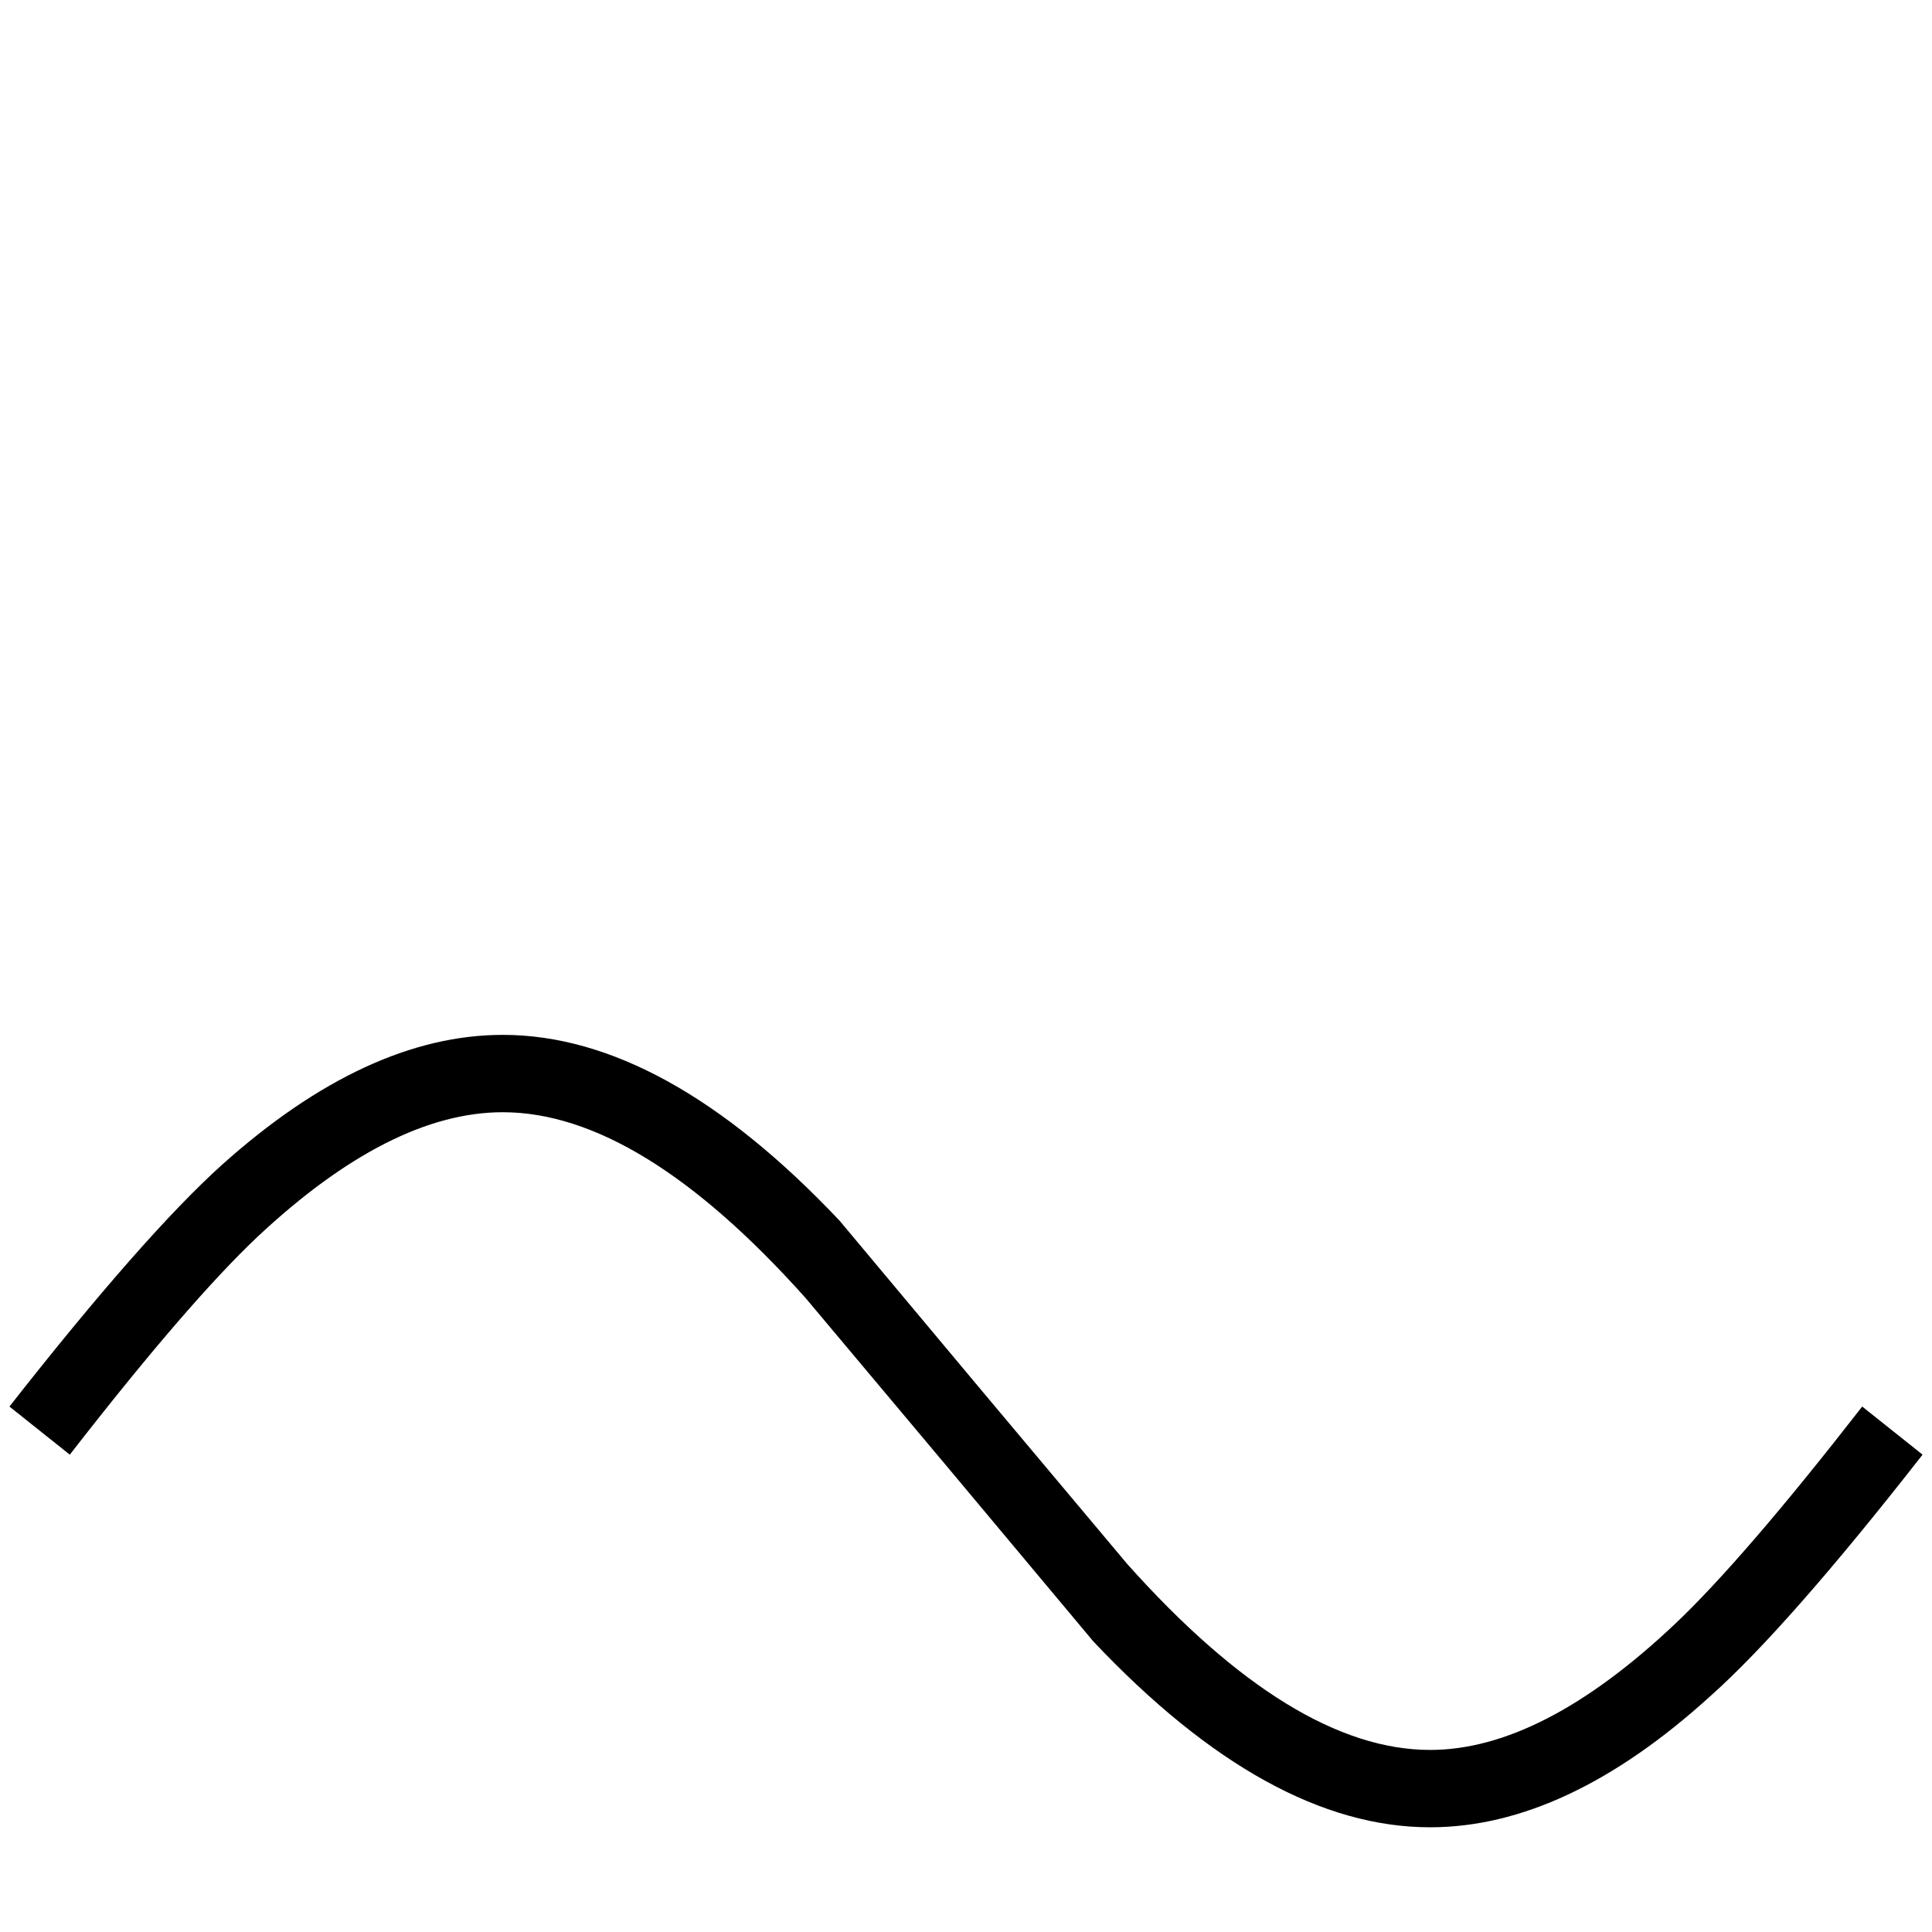 <?xml version="1.0" standalone="no"?>
<!DOCTYPE svg PUBLIC "-//W3C//DTD SVG 1.1//EN" "http://www.w3.org/Graphics/SVG/1.1/DTD/svg11.dtd" >
<svg viewBox="0 -442 2048 2048">
  <g transform="matrix(1 0 0 -1 0 1606)">
   <path fill="currentColor"
d="M2038 506q-143 -183 -225 -256q-153 -139 -297 -139q-171 0 -357 197q-152 182 -305 364q-176 197 -321 197q-119 0 -260 -132q-74 -70 -199 -231l-64 51q142 181 225 256q154 138 298 138q171 0 357 -197q152 -182 305 -364q176 -197 321 -197q118 0 259 133
q73 69 199 231z" />
  </g>

</svg>
